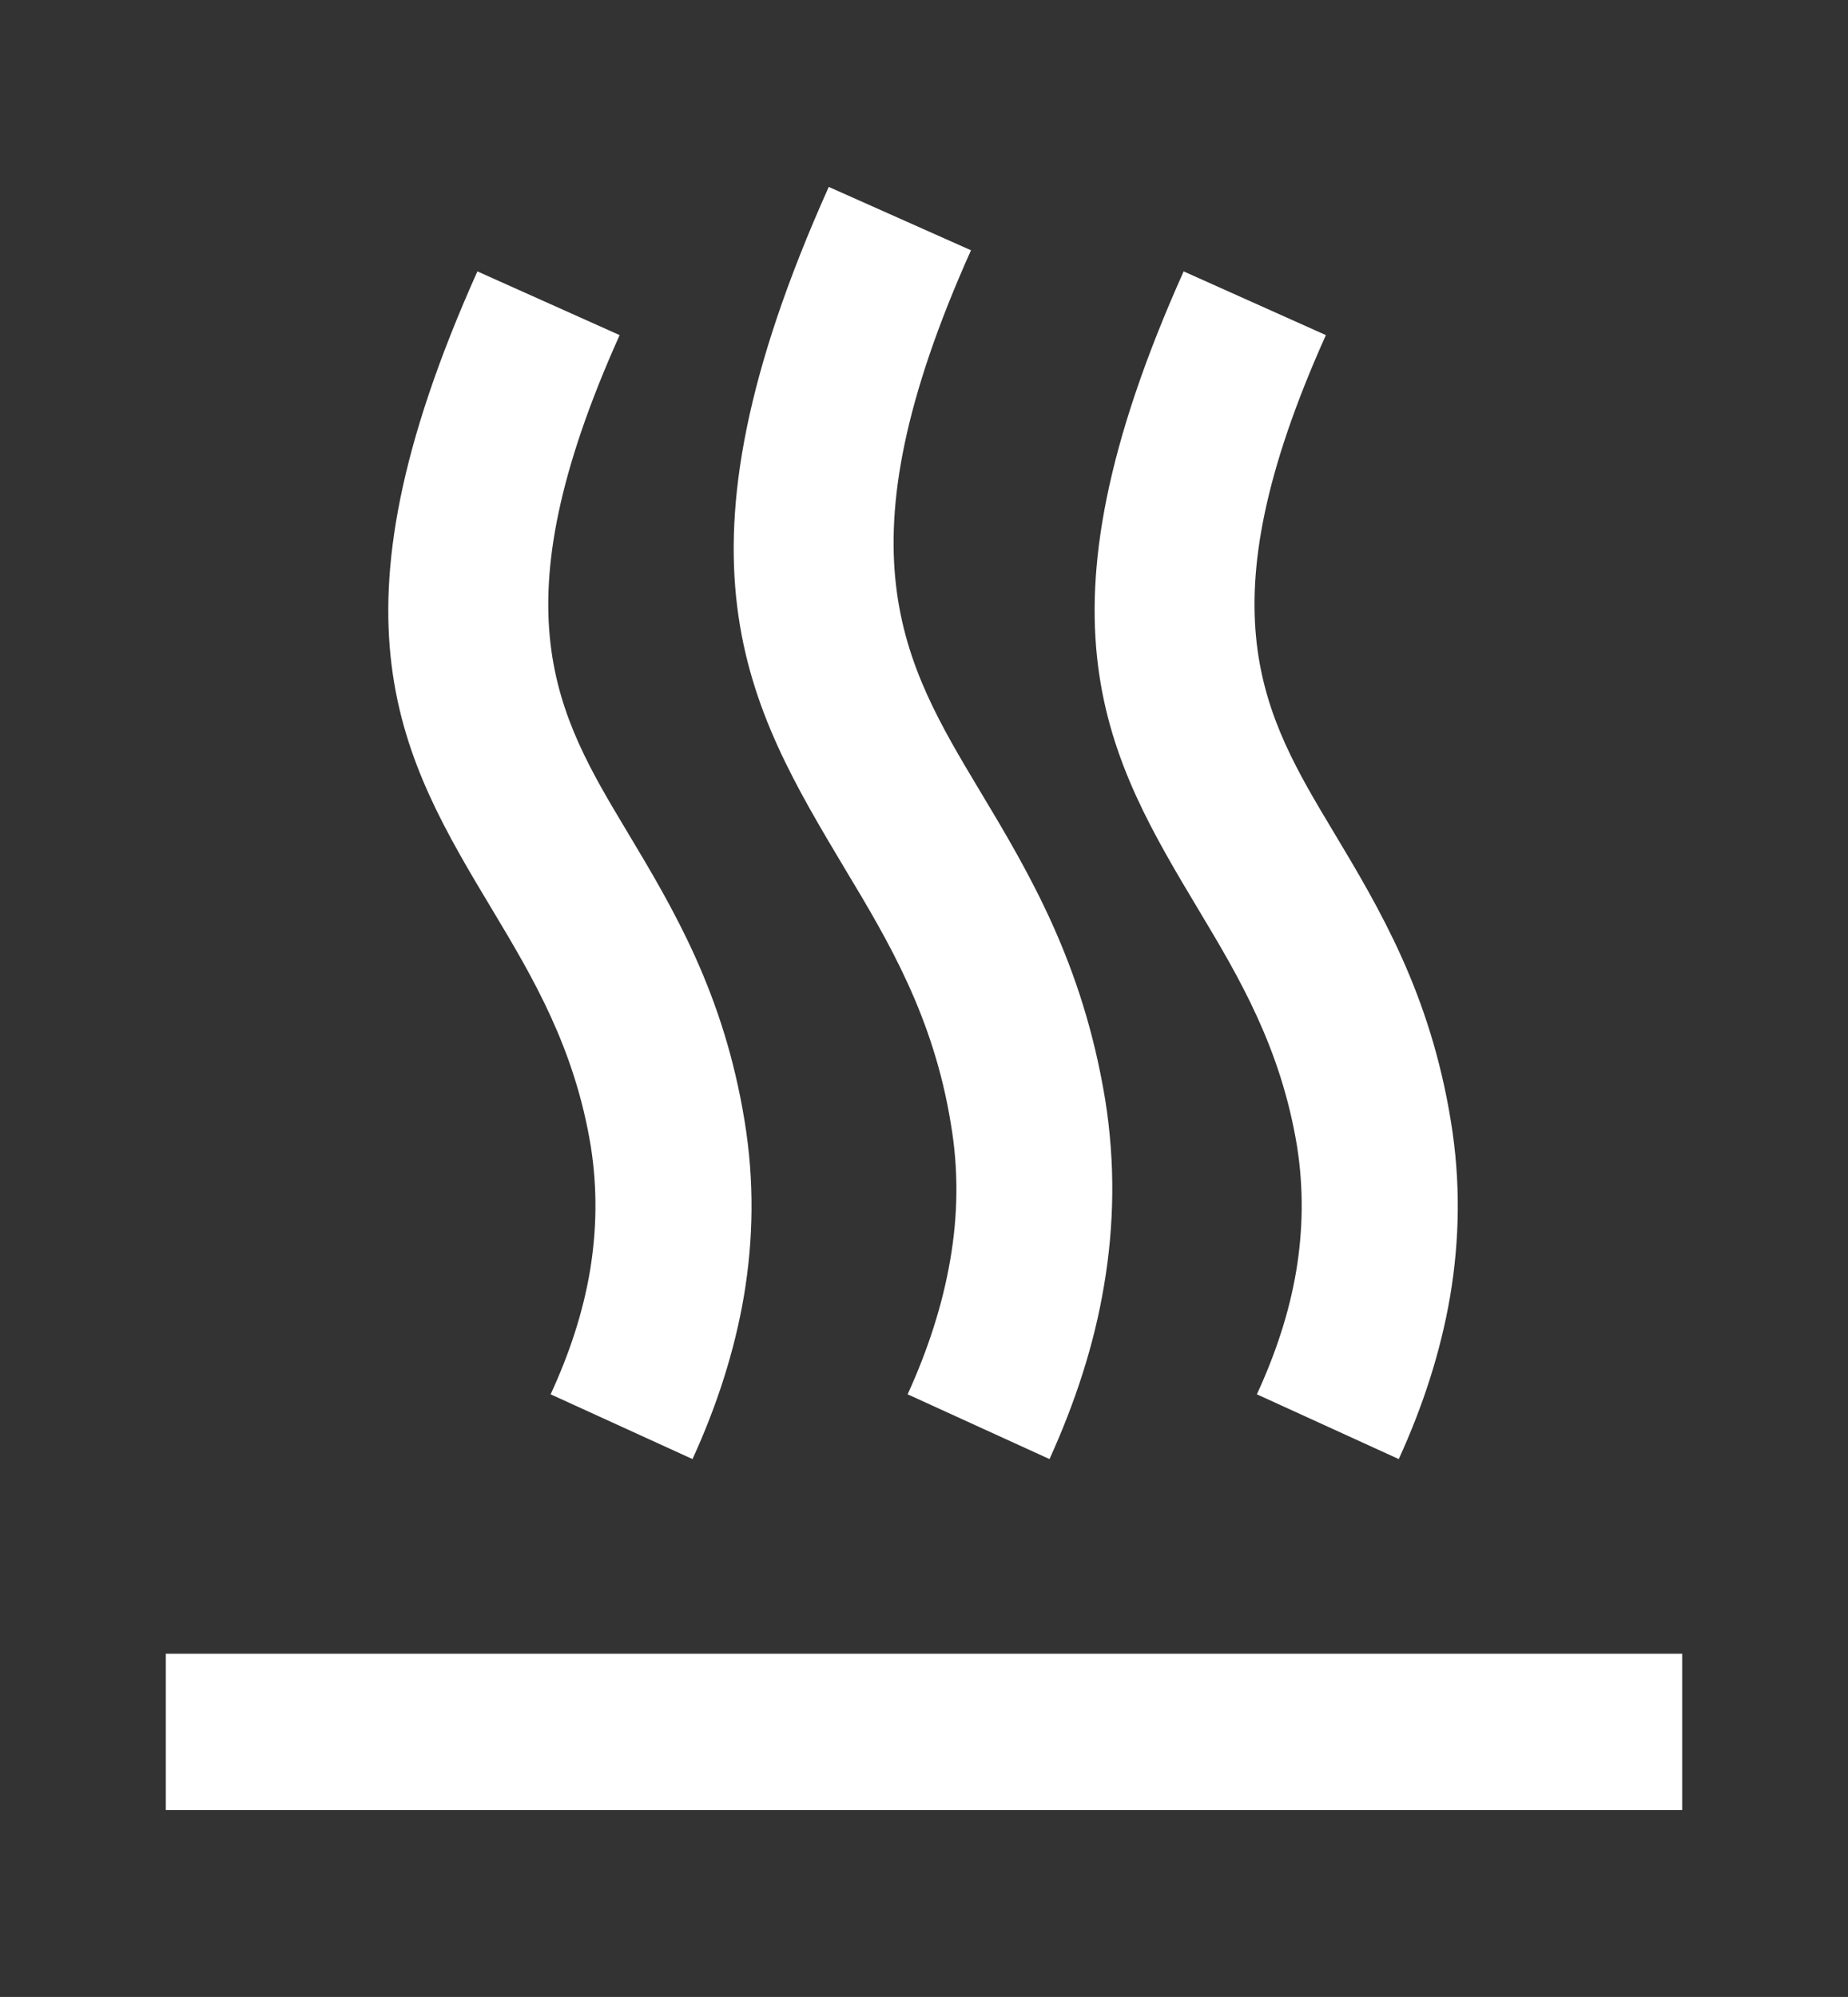 <?xml version="1.0" encoding="UTF-8"?>
<!DOCTYPE svg PUBLIC "-//W3C//DTD SVG 1.1//EN" "http://www.w3.org/Graphics/SVG/1.1/DTD/svg11.dtd">
<!-- Creator: CorelDRAW X8 -->
<svg xmlns="http://www.w3.org/2000/svg" xml:space="preserve" width="5.249mm" height="5.673mm" version="1.1" style="shape-rendering:geometricPrecision; text-rendering:geometricPrecision; image-rendering:optimizeQuality; fill-rule:evenodd; clip-rule:evenodd"
viewBox="0 0 5249 5673"
 xmlns:xlink="http://www.w3.org/1999/xlink">
 <rect x="0" y="0" width="5249" height="5673" fill="#333333" stroke="none"/>
 <defs>
  <style type="text/css">
   <![CDATA[
    .fil1 {fill:none}
    .fil0 {fill:white;fill-rule:nonzero}
   ]]>
  </style>
 </defs>
 <g id="Слой_x0020_1">
  <g id="_2823924955904">
   <path class="fil0" d="M1760 952c-353,786 -178,1078 21,1410 133,222 275,460 334,823 28,171 25,336 -2,497 -27,158 -77,312 -146,463l-403 -184c53,-115 92,-232 112,-352 19,-115 21,-233 2,-353 -46,-280 -165,-480 -277,-667 -263,-438 -492,-821 -45,-1818l404 181zm-1289 3746l4307 0 0 444 -4307 0 0 -444zm3295 -3746c-353,786 -178,1078 21,1410 133,222 275,460 334,823 28,171 25,336 -2,497 -27,158 -77,312 -146,463l-403 -184c53,-115 92,-232 112,-352 19,-115 21,-233 2,-353 -46,-280 -165,-480 -277,-667 -262,-438 -492,-821 -45,-1818l404 181zm-1008 -241c-383,854 -193,1171 23,1532 143,238 294,492 358,880 29,181 26,357 -3,528 -28,169 -82,333 -155,494l-403 -184c57,-125 99,-253 121,-382 22,-127 24,-255 2,-385 -49,-305 -178,-521 -300,-724 -279,-467 -524,-876 -47,-1939l404 180z"/>
   <rect class="fil1" width="5249" height="5673"/>
  </g>
 </g>
</svg>
